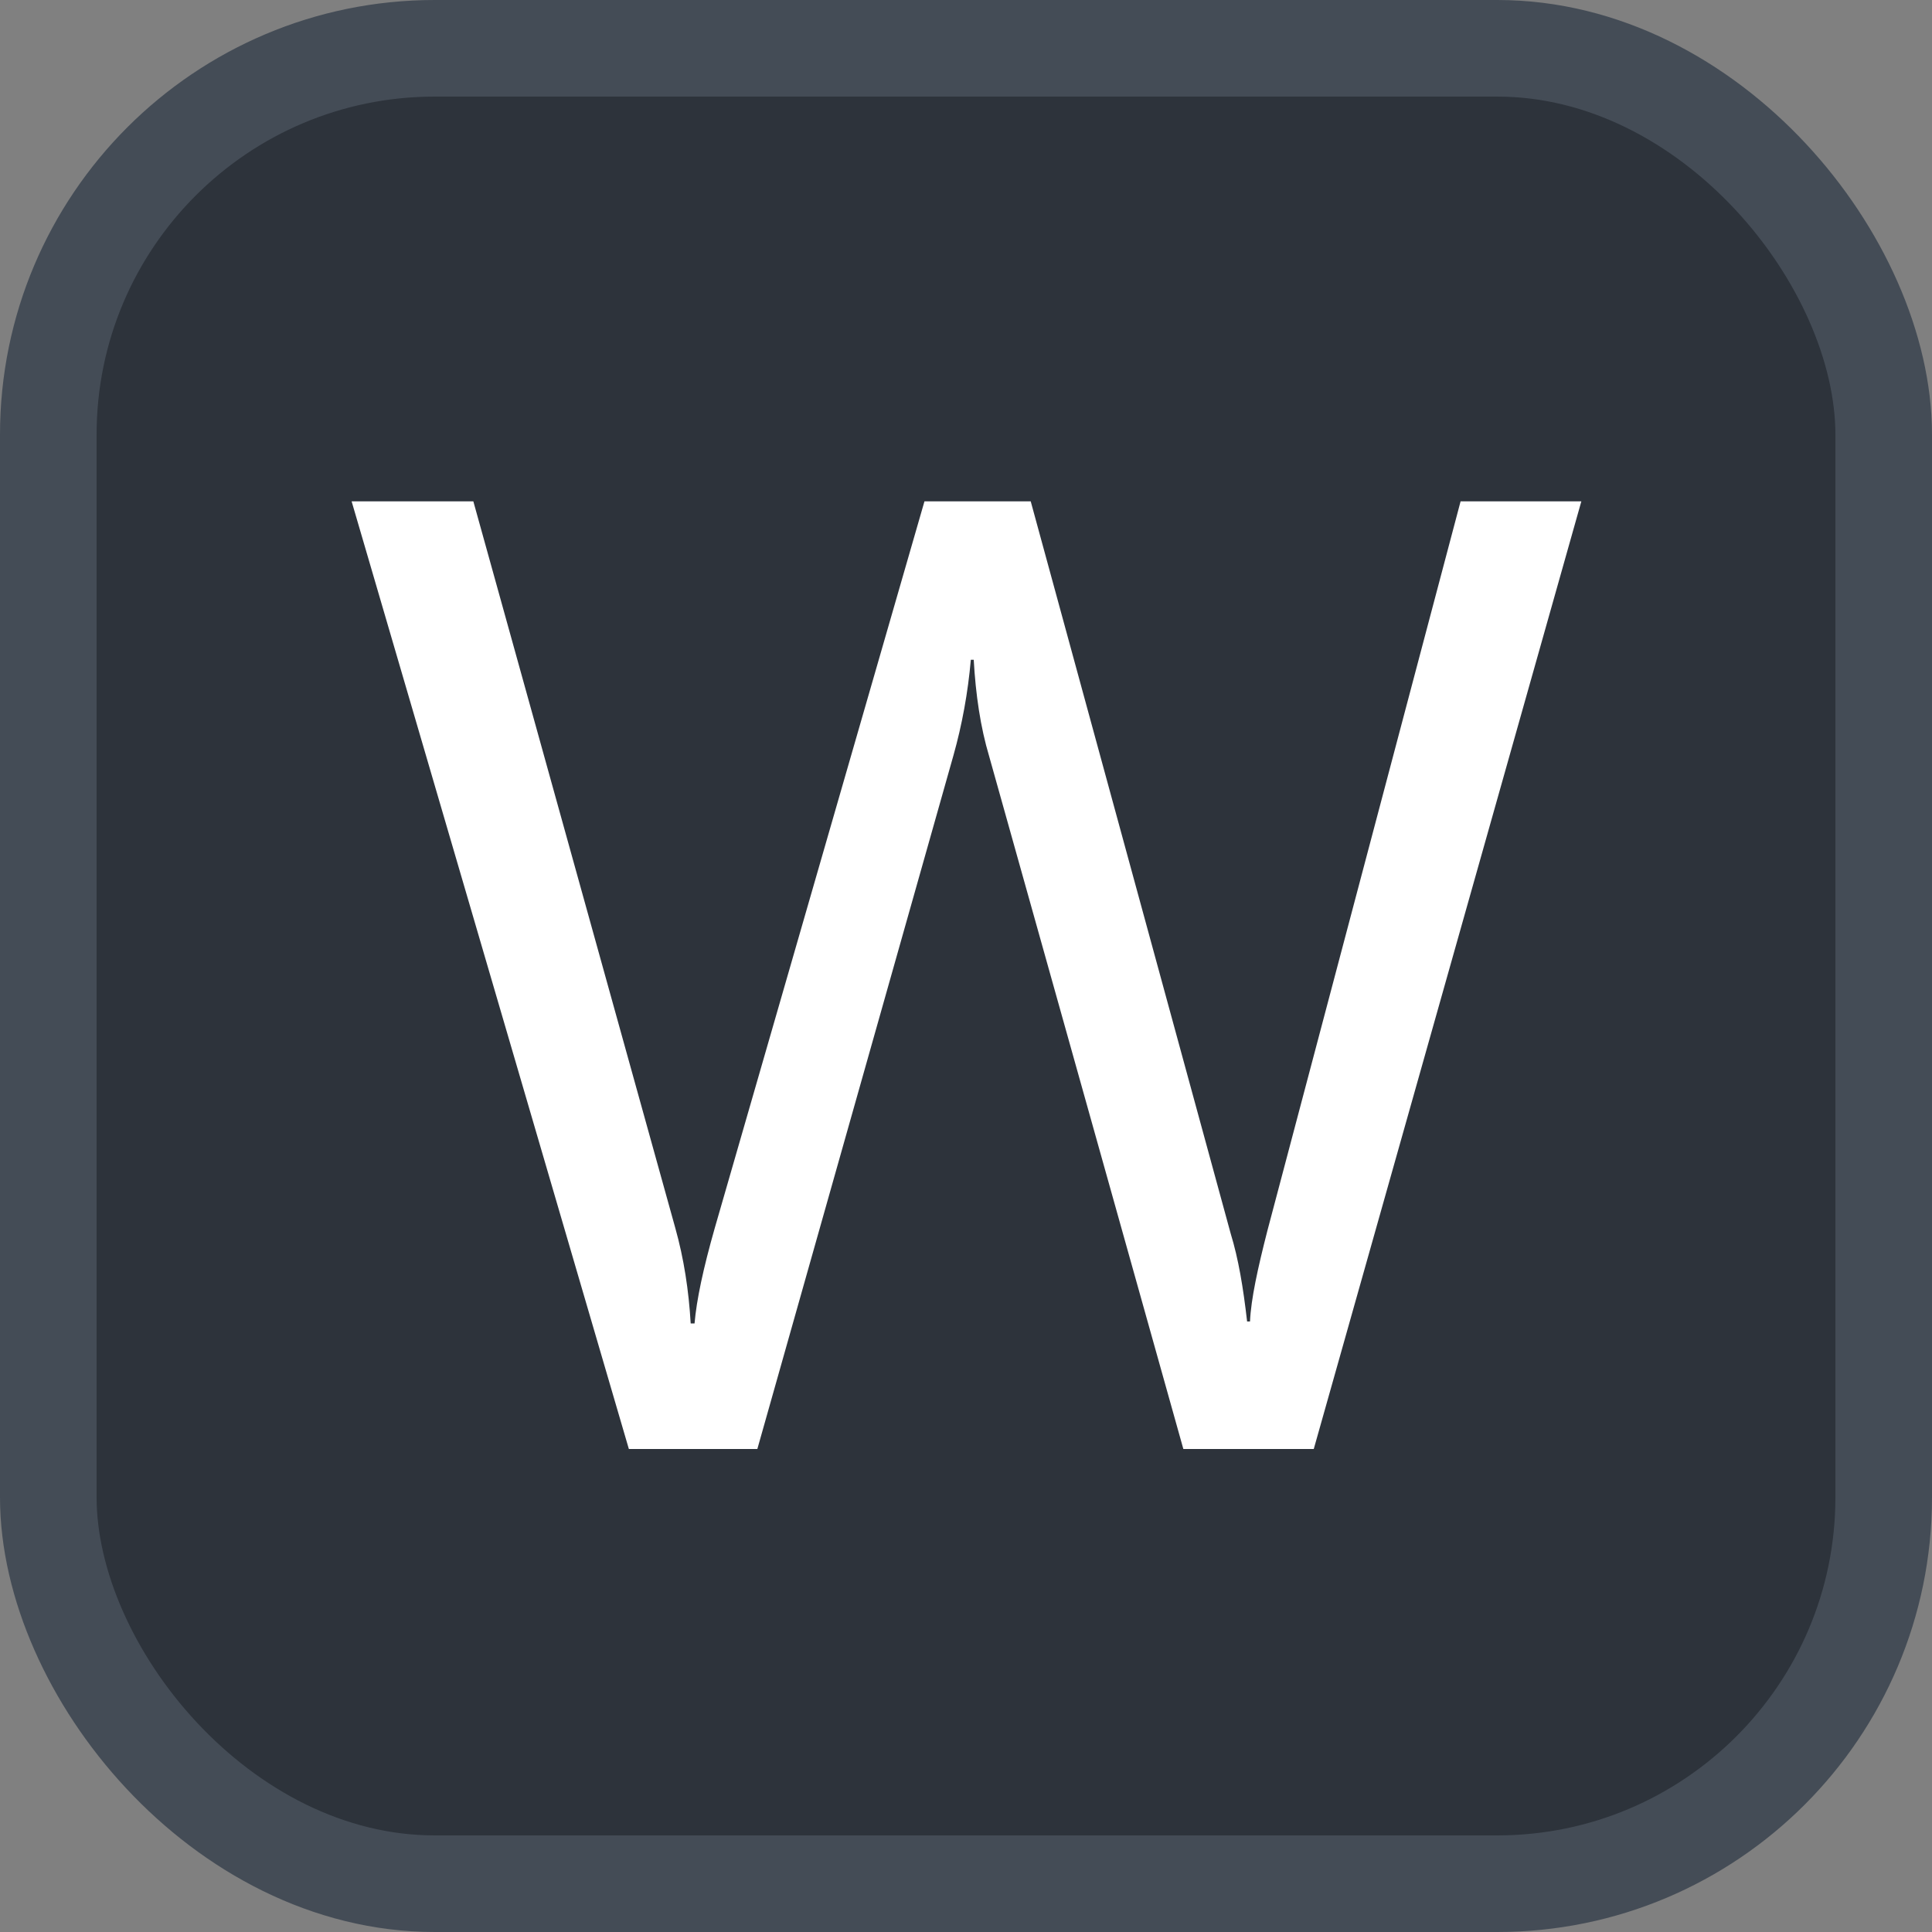 <svg xmlns="http://www.w3.org/2000/svg" version="1.1" xmlns:xlink="http://www.w3.org/1999/xlink" xmlns:svgjs="http://svgjs.com/svgjs" width="20" height="20"><rect width="100%" height="100%" fill="#808080" stroke="none"/><svg id="SvgjsSvg1002" style="overflow: hidden; top: -100%; left: -100%; position: absolute; opacity: 0;" width="2" height="0" focusable="false"><polyline id="SvgjsPolyline1003" points="0,0"></polyline><path id="SvgjsPath1004" d="M0 0 "></path></svg><defs id="SvgjsDefs3168"></defs><rect id="SvgjsRect3169" width="19" height="19" x="0.5" y="0.5" rx="4" ry="4" fill="#2d333b" stroke-opacity="1" stroke="#444c56" stroke-width="1"></rect><path id="SvgjsPath3170" d="M16.37 5.19L15.12 5.19L13.12 12.74C13.02 13.13 12.95 13.45 12.94 13.68L12.91 13.68C12.87 13.33 12.82 13.03 12.74 12.77L10.67 5.19L9.57 5.19L7.40 12.71C7.28 13.13 7.21 13.46 7.19 13.70L7.15 13.70C7.13 13.36 7.08 13.03 6.99 12.71L4.90 5.19L3.64 5.19L6.51 15.00L7.84 15.00L9.87 7.82C9.96 7.50 10.02 7.17 10.05 6.83L10.08 6.83C10.10 7.19 10.15 7.53 10.24 7.83L12.25 15.00L13.60 15.00Z" fill="#ffffff"></path></svg>